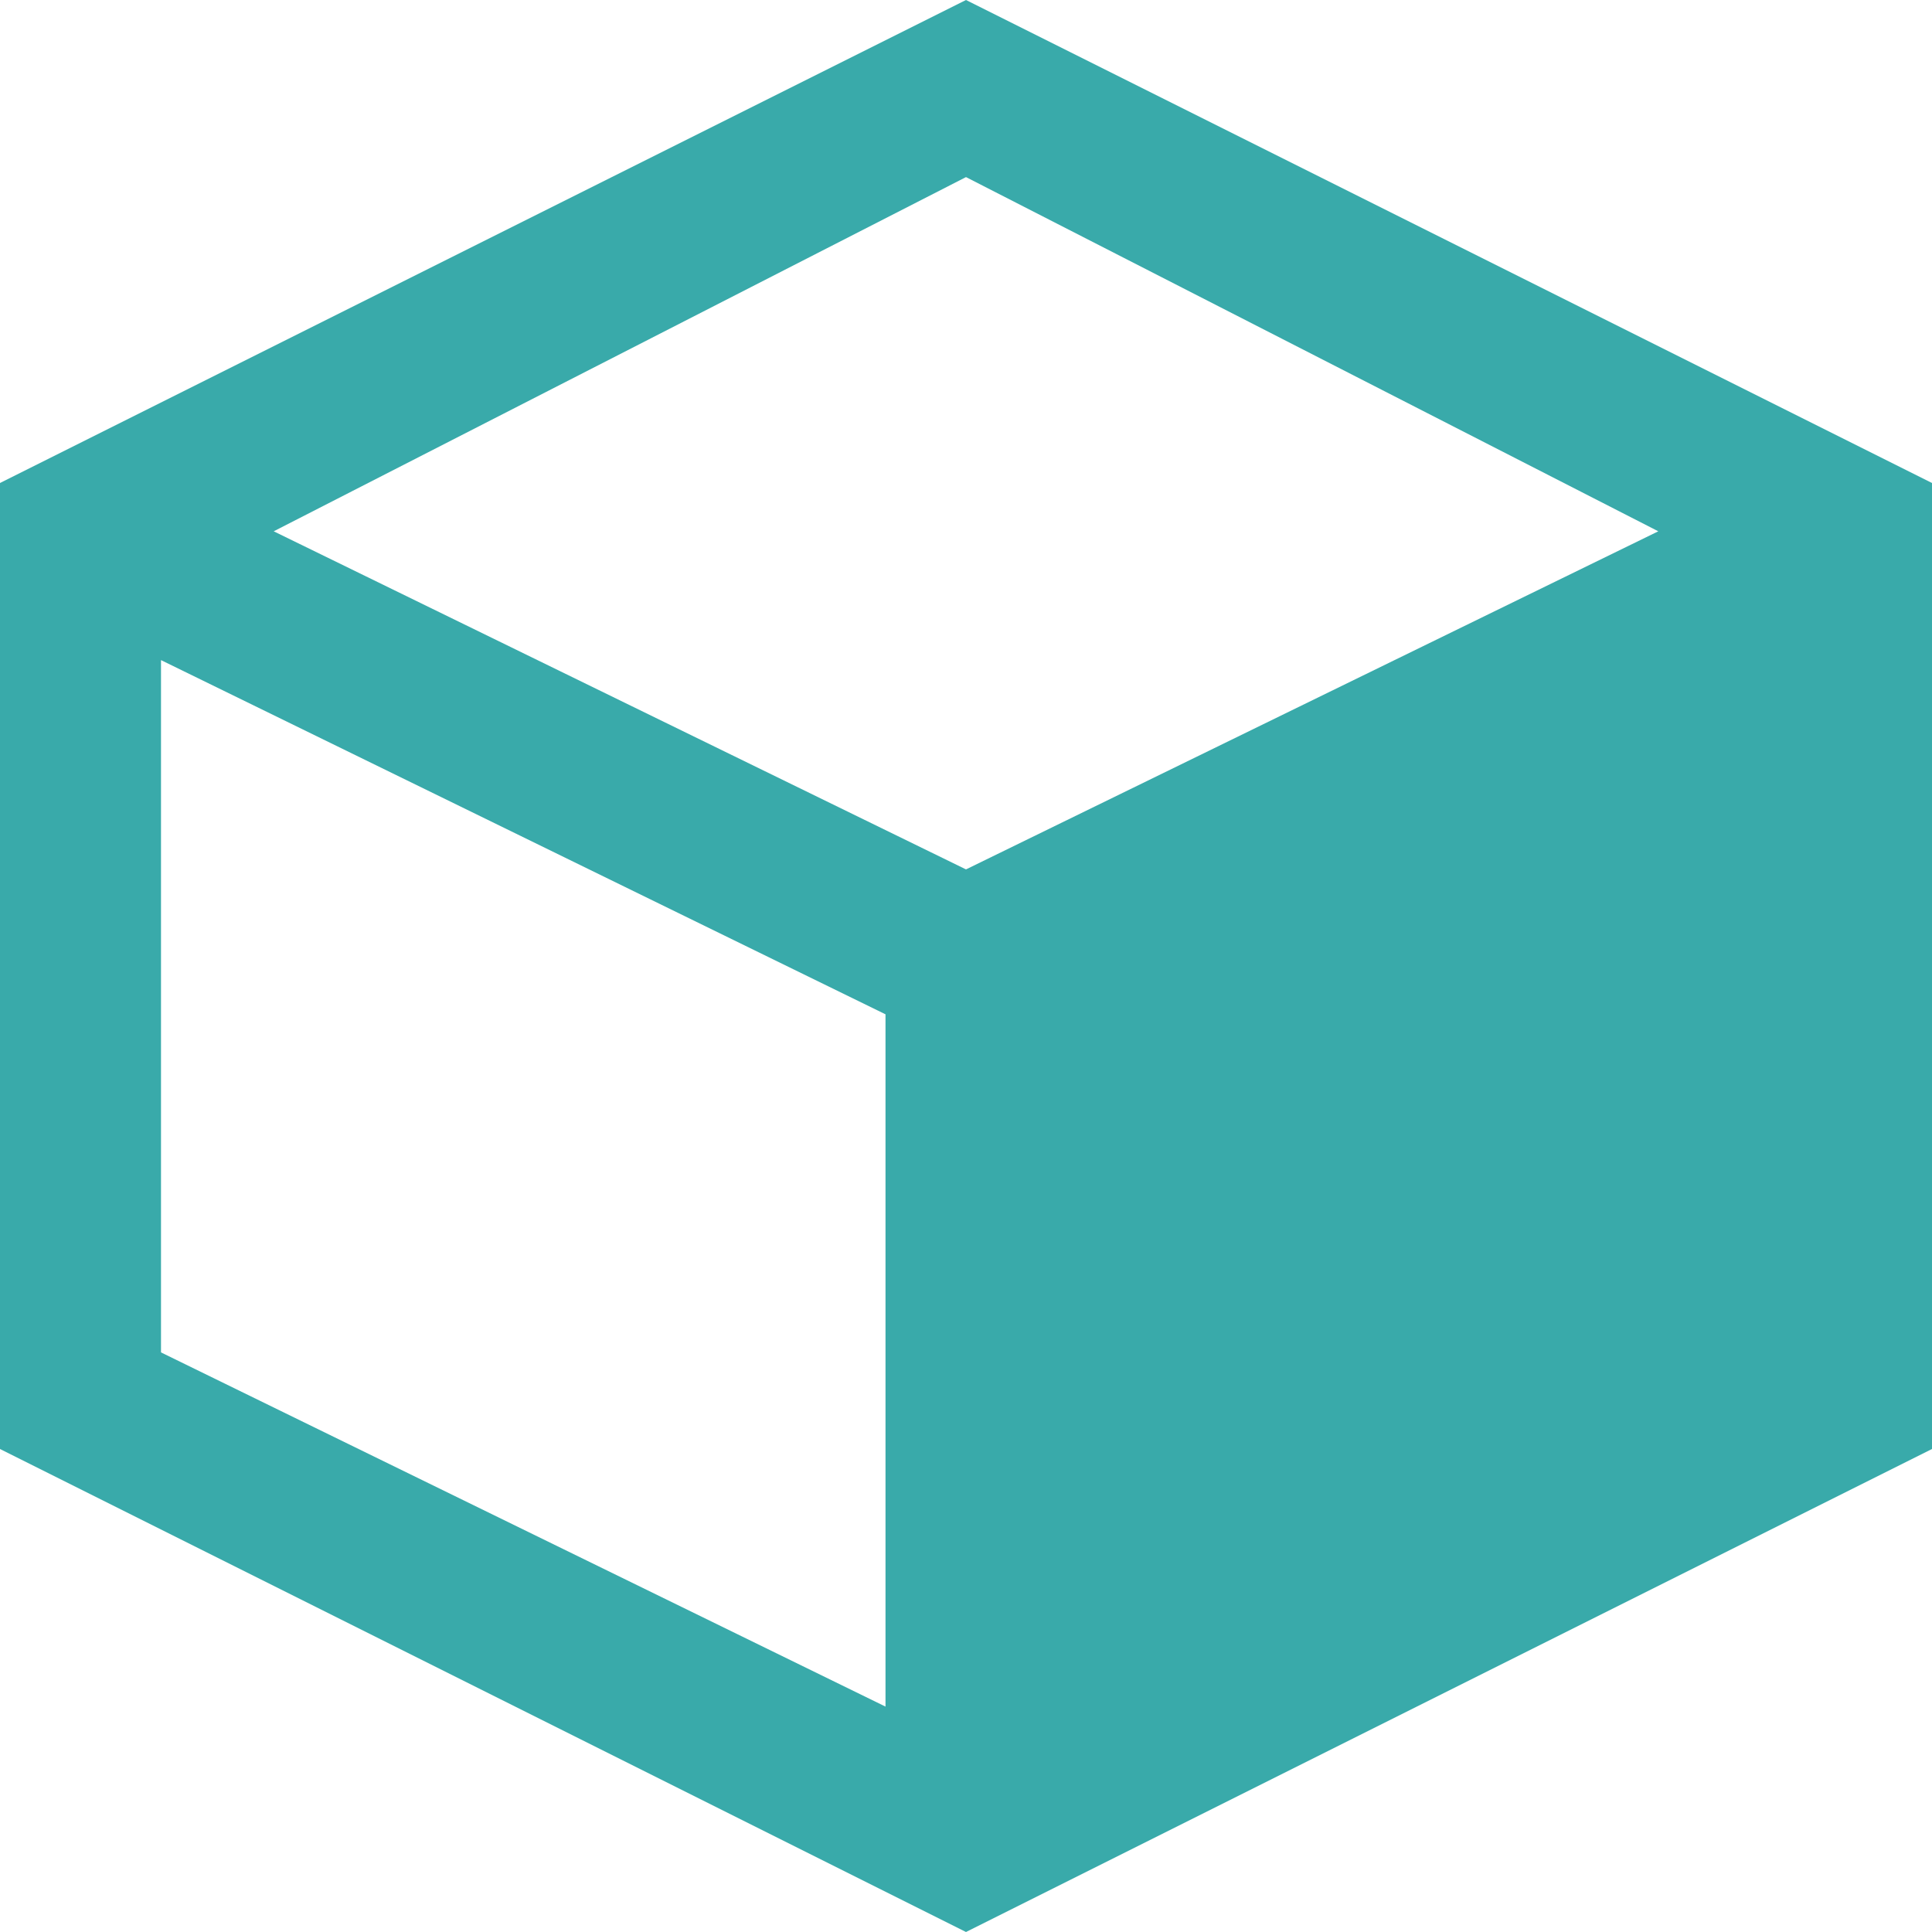 <svg width="12" height="12" viewBox="0 0 12 12" fill="none" xmlns="http://www.w3.org/2000/svg">
<path d="M6 0L0 3V9L6 12L12 9V3L6 0ZM10.3 3.3L6 5.4L1.7 3.3L6 1.1L10.3 3.3ZM1 4.1L5.5 6.3V10.6L1 8.4V4.1Z" fill="#39AAAA"/>
</svg>
